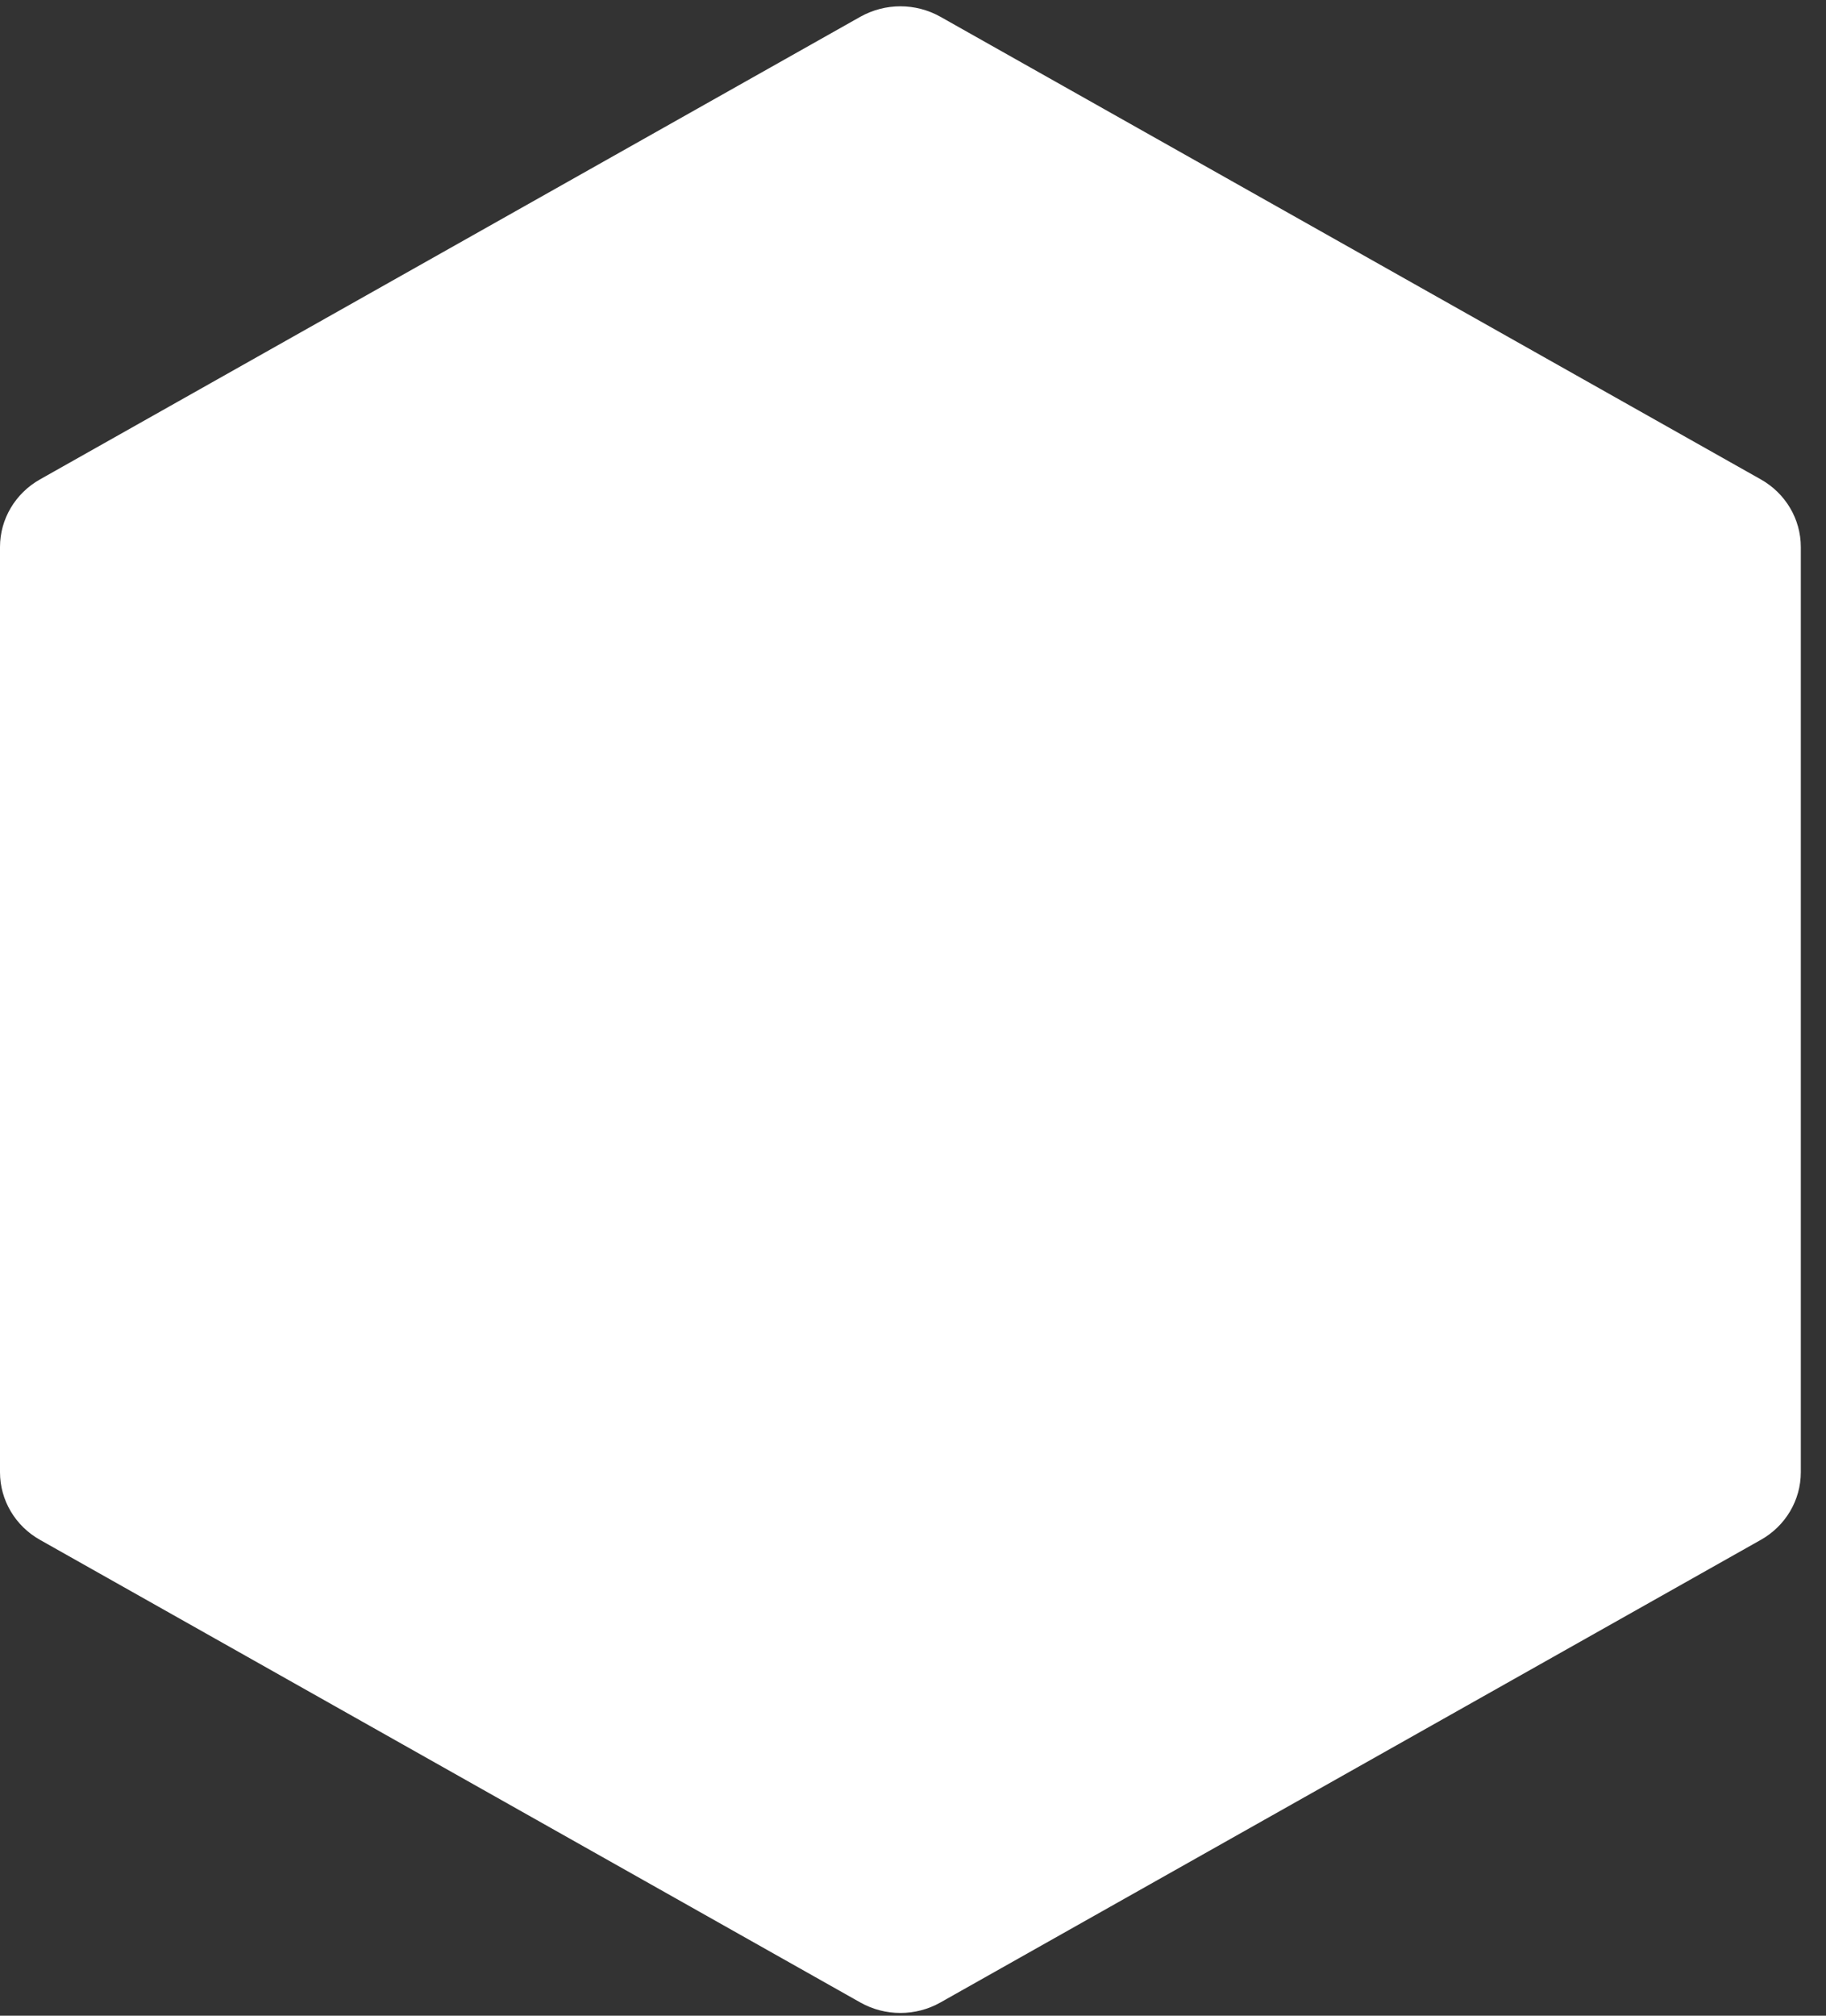 <?xml version="1.0" encoding="UTF-8"?>
<svg width="29px" height="32px" viewBox="0 0 29 32" version="1.1" xmlns="http://www.w3.org/2000/svg" xmlns:xlink="http://www.w3.org/1999/xlink">
    <rect x="0" y="0" width="29" height="32" fill="#333333" stroke="none"/>
    <!-- Generator: Sketch 49.3 (51167) - http://www.bohemiancoding.com/sketch -->
    <title>Fill-1</title>
    <desc>Created with Sketch.</desc>
    <defs></defs>
    <g id="Page-1" stroke="none" stroke-width="1" fill="none" fill-rule="evenodd">
        <g id="Artboard" transform="translate(-2, -14)" fill="#FFFFFF" fill-rule="nonzero">
            <g id="quarry-logo" transform="translate(2, 14)">
                <path d="M14.3,0.1 C14.08,0.1 13.861,0.156 13.664,0.266 L0.636,7.61 C0.242,7.832 0,8.241 0,8.684 L0,23.372 C0,23.815 0.242,24.225 0.636,24.446 L13.664,31.79 C13.861,31.901 14.08,31.956 14.3,31.956 C14.519,31.956 14.739,31.901 14.935,31.79 L27.964,24.446 C28.358,24.225 28.6,23.815 28.6,23.372 L28.6,8.684 C28.6,8.241 28.358,7.832 27.964,7.61 L14.935,0.266 C14.739,0.156 14.519,0.1 14.3,0.1" id="Fill-1"></path>
            </g>
        </g>
    </g>
</svg>